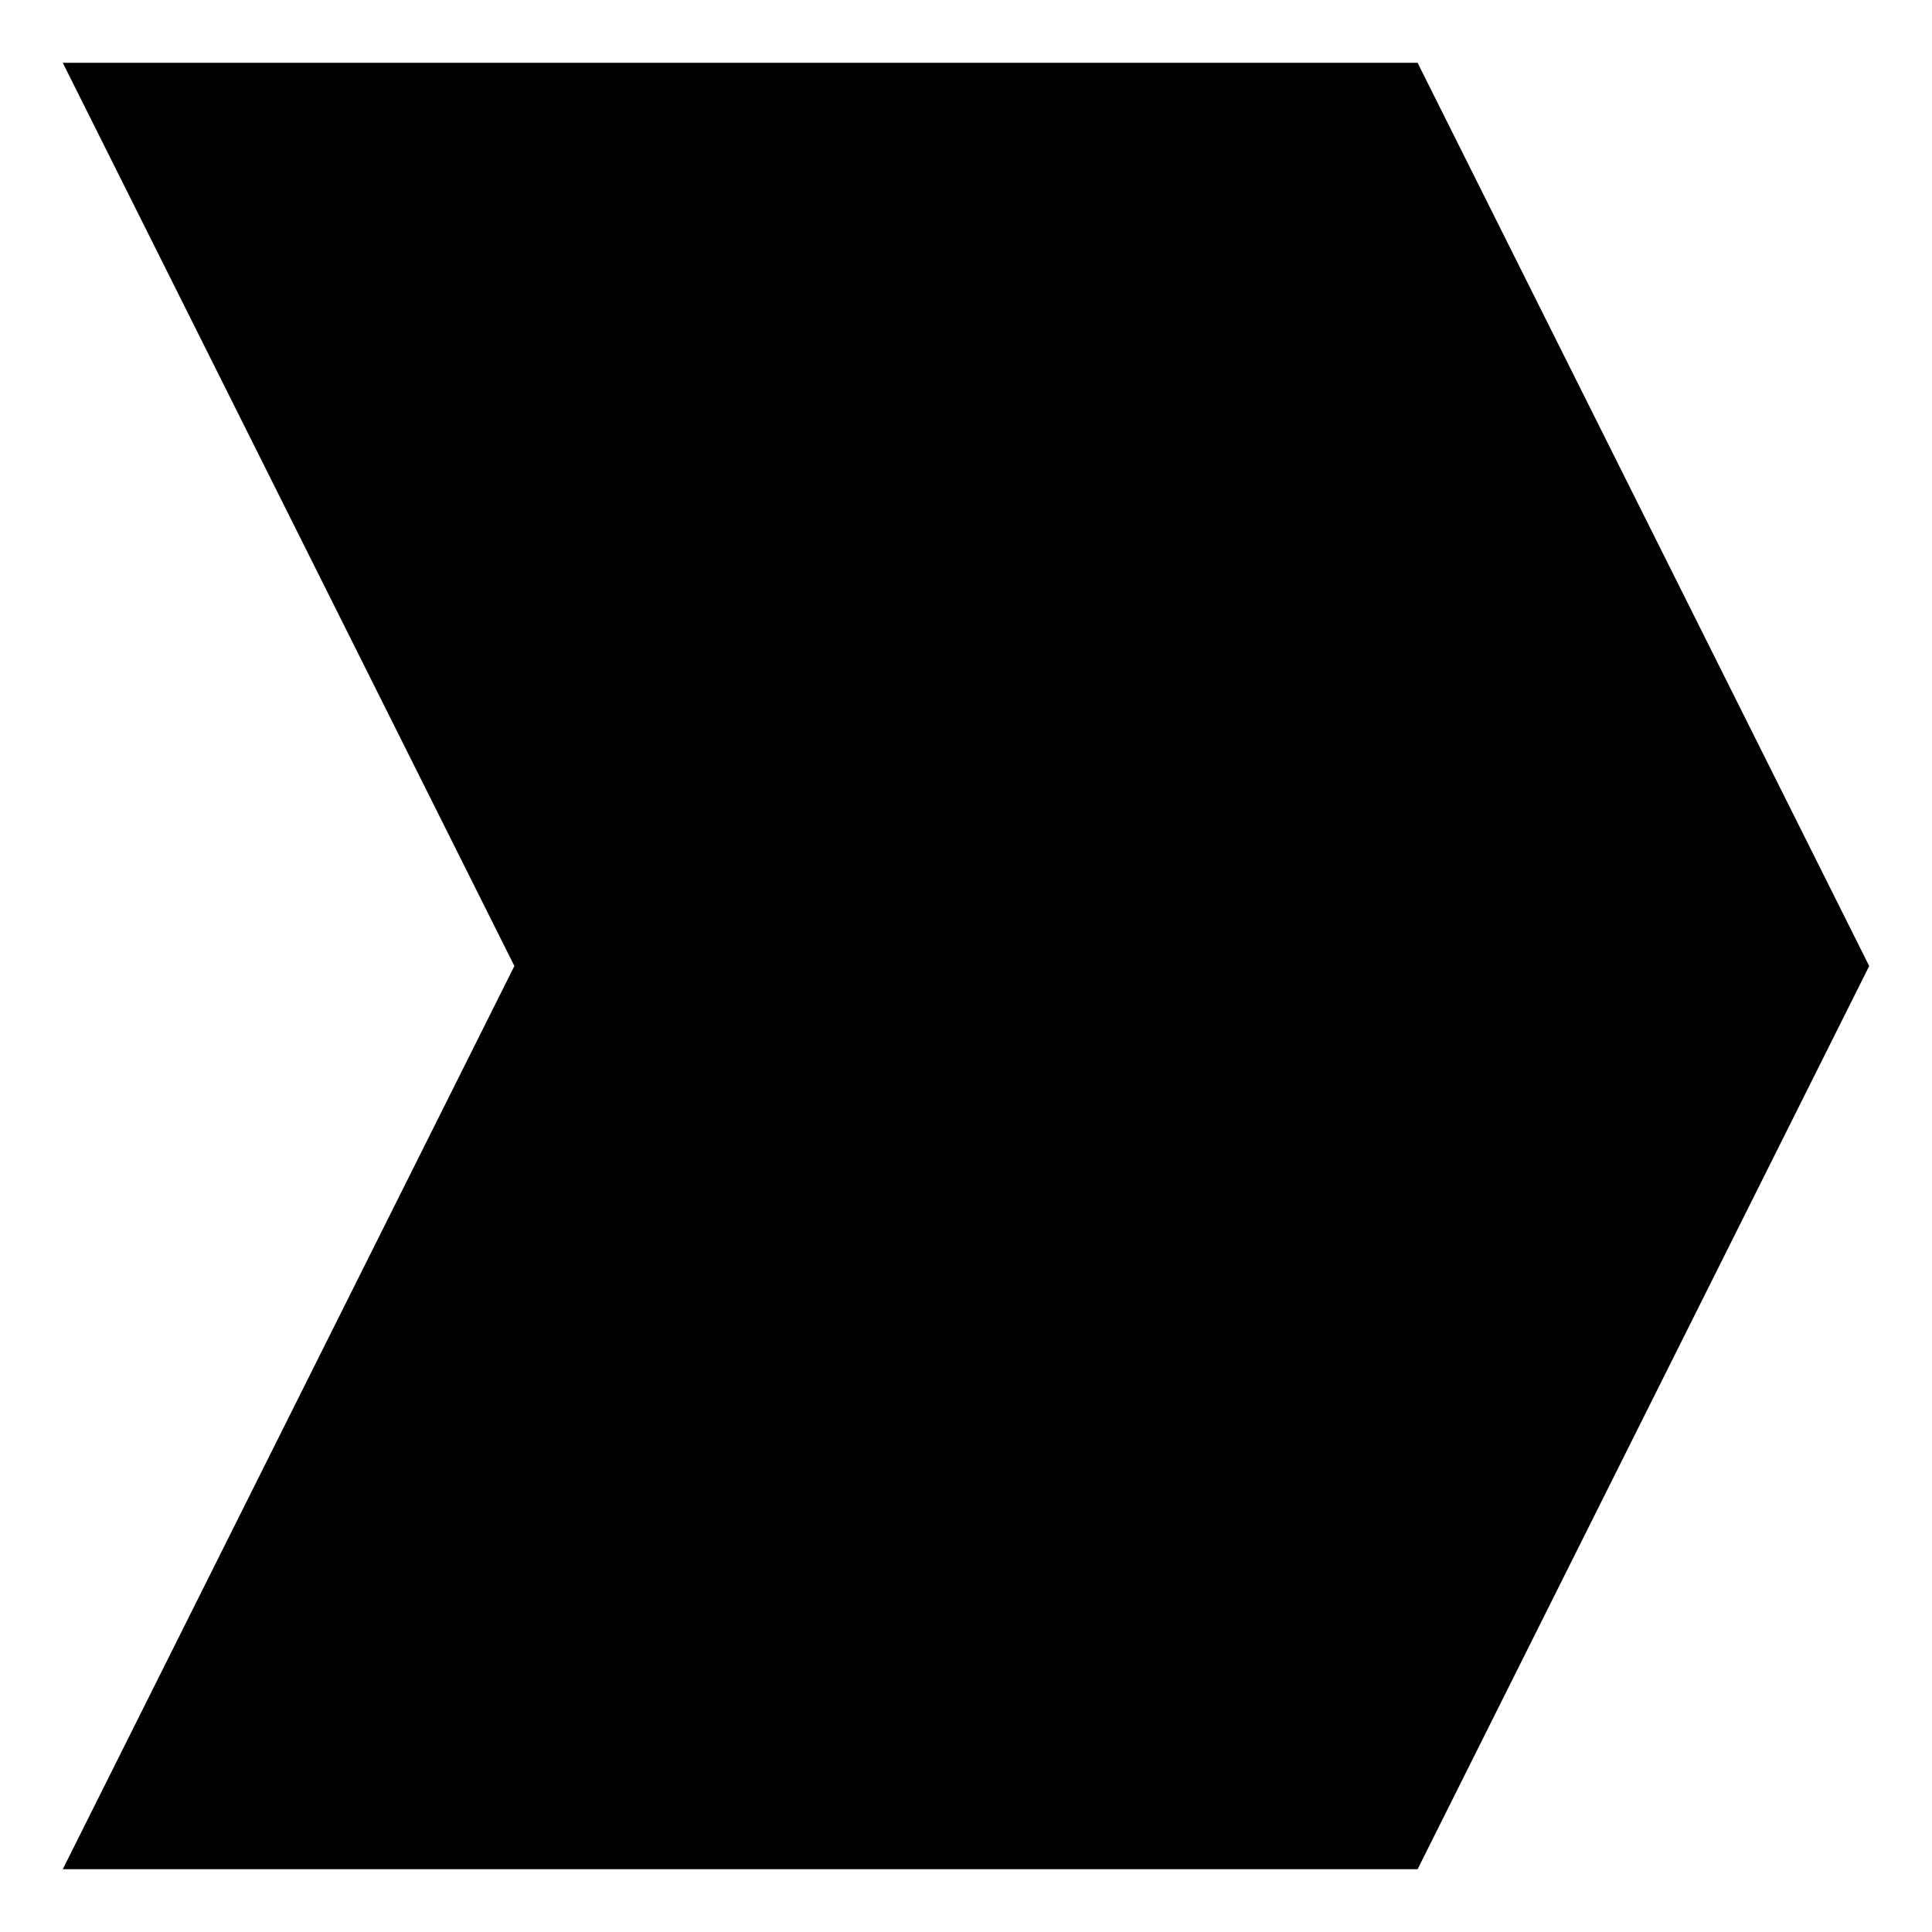 <svg width="200" height="200" xmlns="http://www.w3.org/2000/svg">
 <!-- Created with Method Draw - http://github.com/duopixel/Method-Draw/ -->
 <g id="Layer_1">
  <title>Layer 1</title>
  <path id="svg_22" d="m6.5,6.499l140.25,0l46.75,93.501l-46.75,93.501l-140.25,0l46.75,-93.501l-46.75,-93.501z" fill="#000000"/>
 </g>
</svg>
